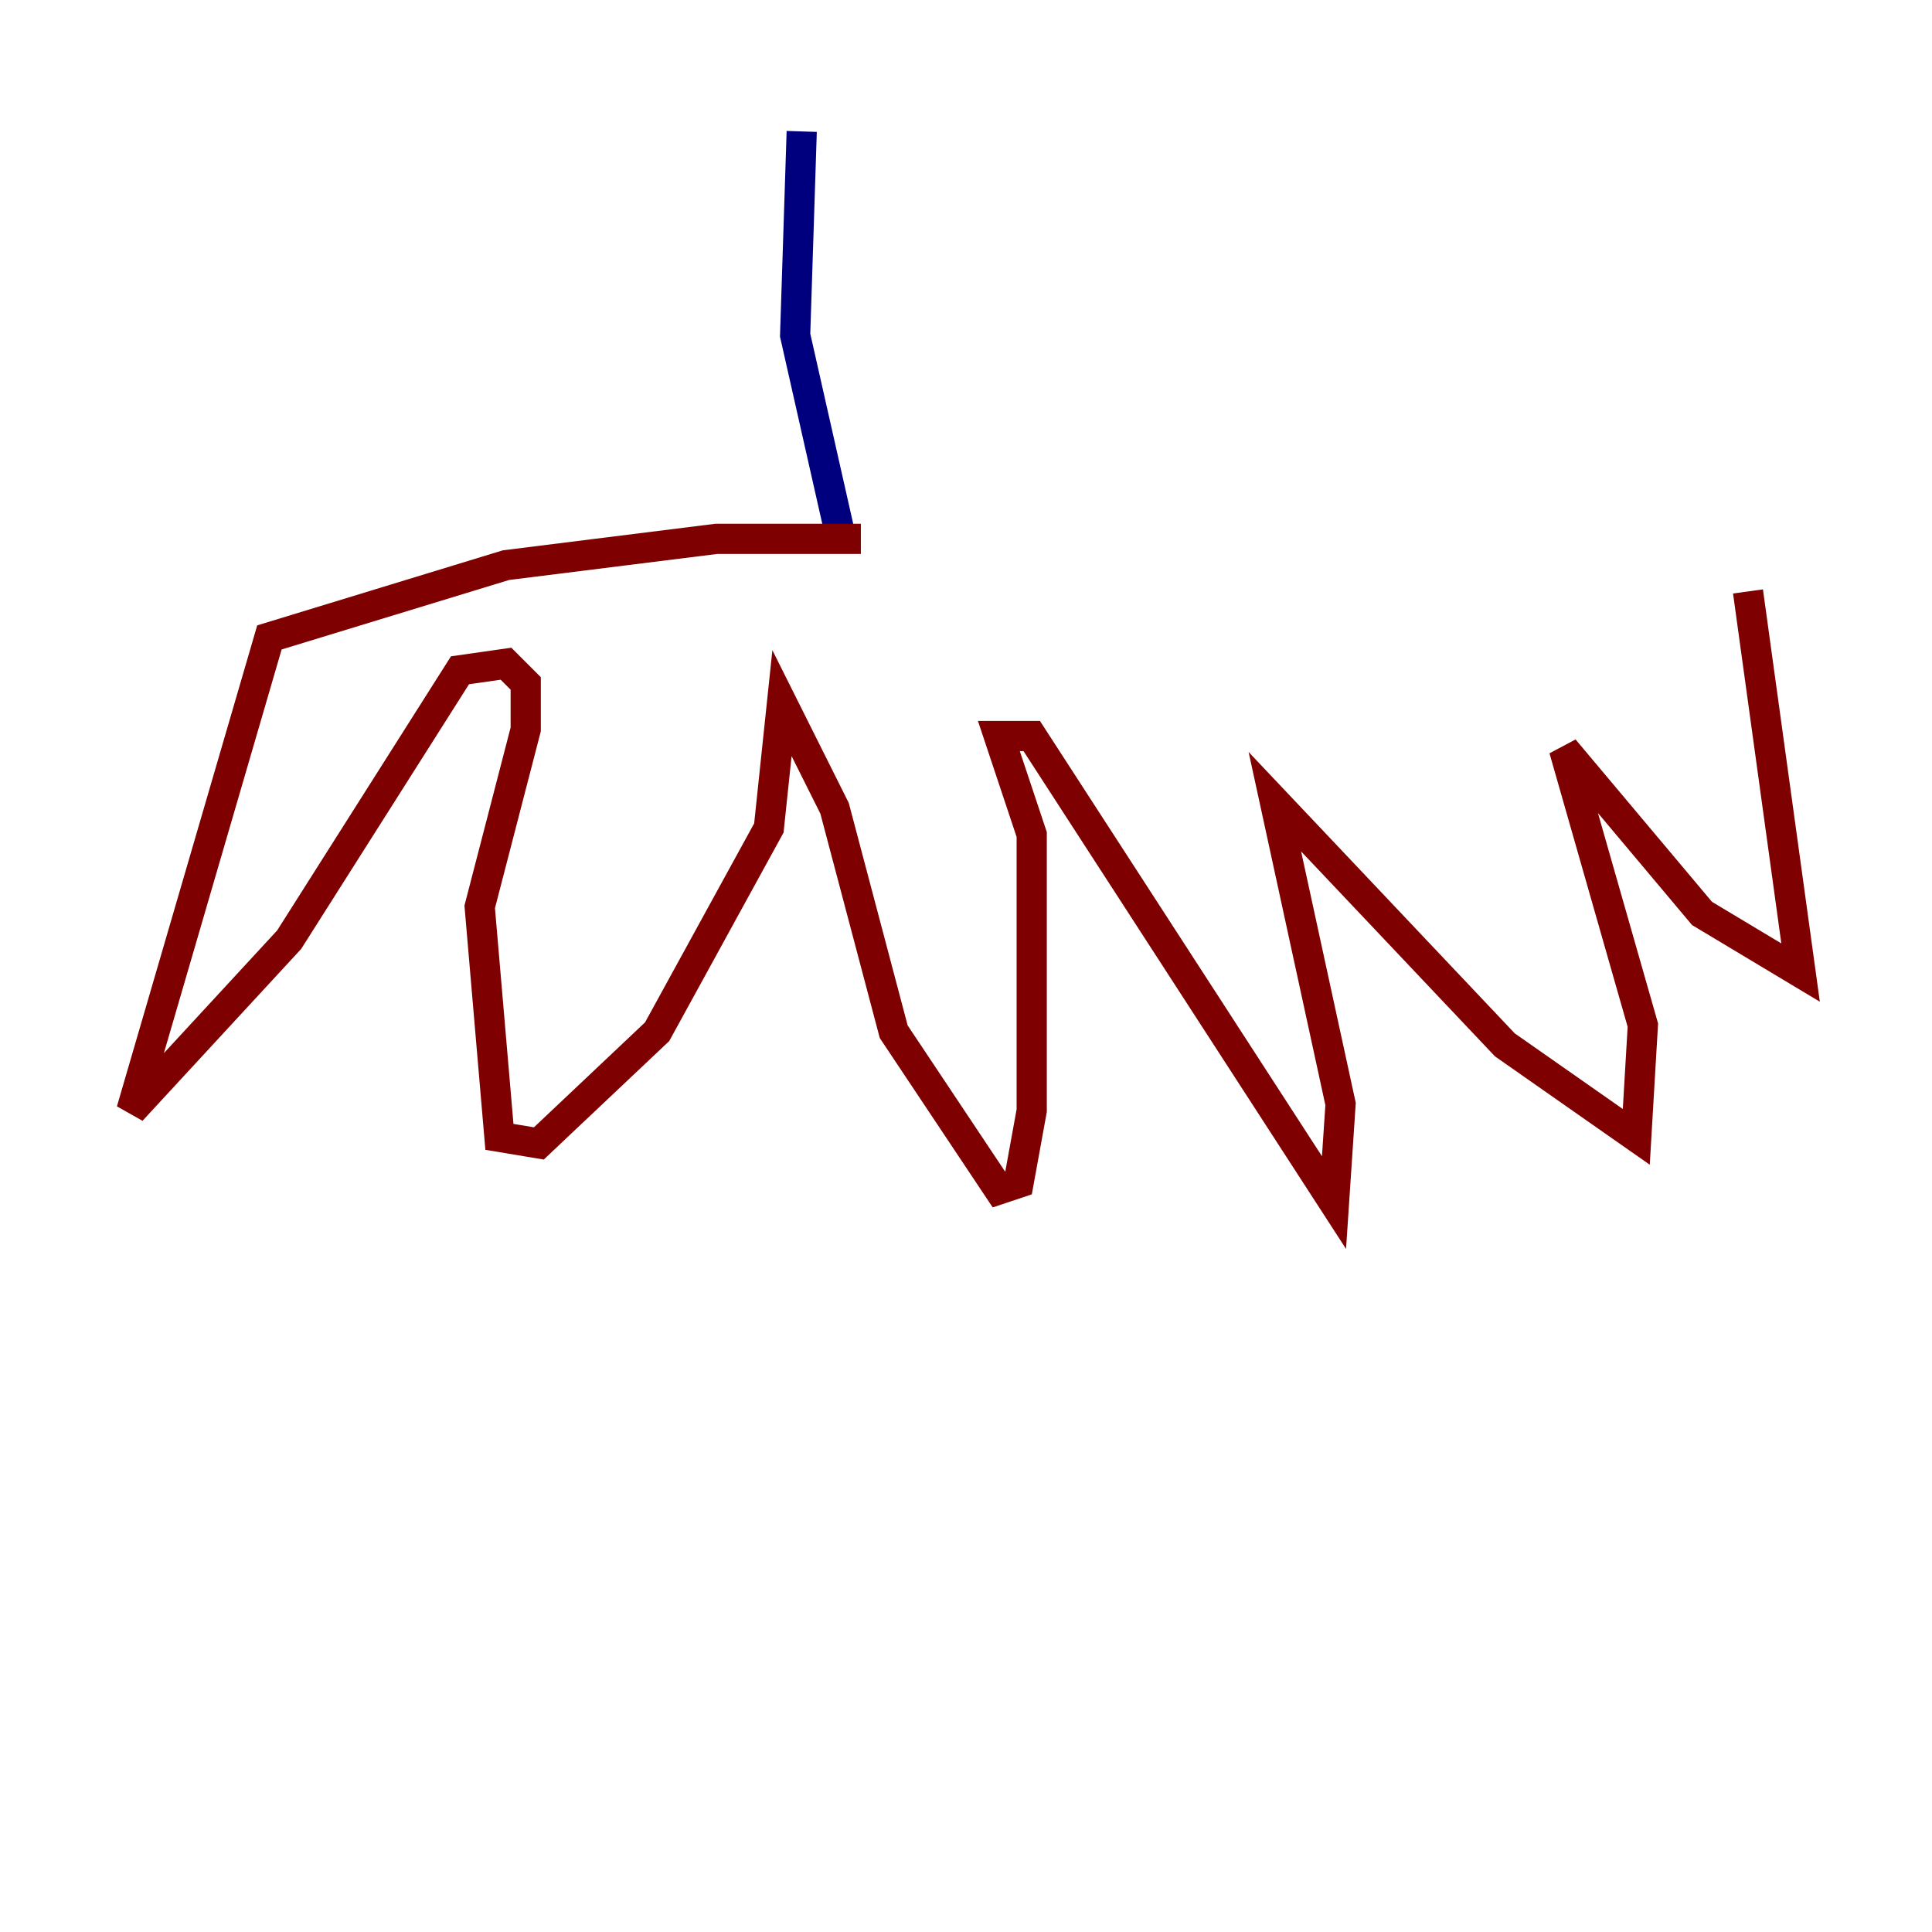 <?xml version="1.0" encoding="utf-8" ?>
<svg baseProfile="tiny" height="128" version="1.2" viewBox="0,0,128,128" width="128" xmlns="http://www.w3.org/2000/svg" xmlns:ev="http://www.w3.org/2001/xml-events" xmlns:xlink="http://www.w3.org/1999/xlink"><defs /><polyline fill="none" points="53.116,8.707 52.68,22.204 55.728,35.701" stroke="#00007f" stroke-width="2" /><polyline fill="none" points="57.034,35.701 47.456,35.701 33.524,37.442 17.85,42.231 8.707,73.578 19.157,62.258 30.476,44.408 33.524,43.973 34.83,45.279 34.83,48.327 31.782,60.082 33.088,75.32 35.701,75.755 43.537,68.354 50.939,54.857 51.809,46.585 55.292,53.551 59.211,68.354 66.177,78.803 67.483,78.367 68.354,73.578 68.354,55.292 66.177,48.762 68.354,48.762 88.381,79.674 88.816,73.143 84.463,53.116 99.701,69.225 108.408,75.32 108.844,67.918 103.619,49.633 112.762,60.517 119.293,64.435 115.809,39.184" stroke="#7f0000" stroke-width="2" /></svg>